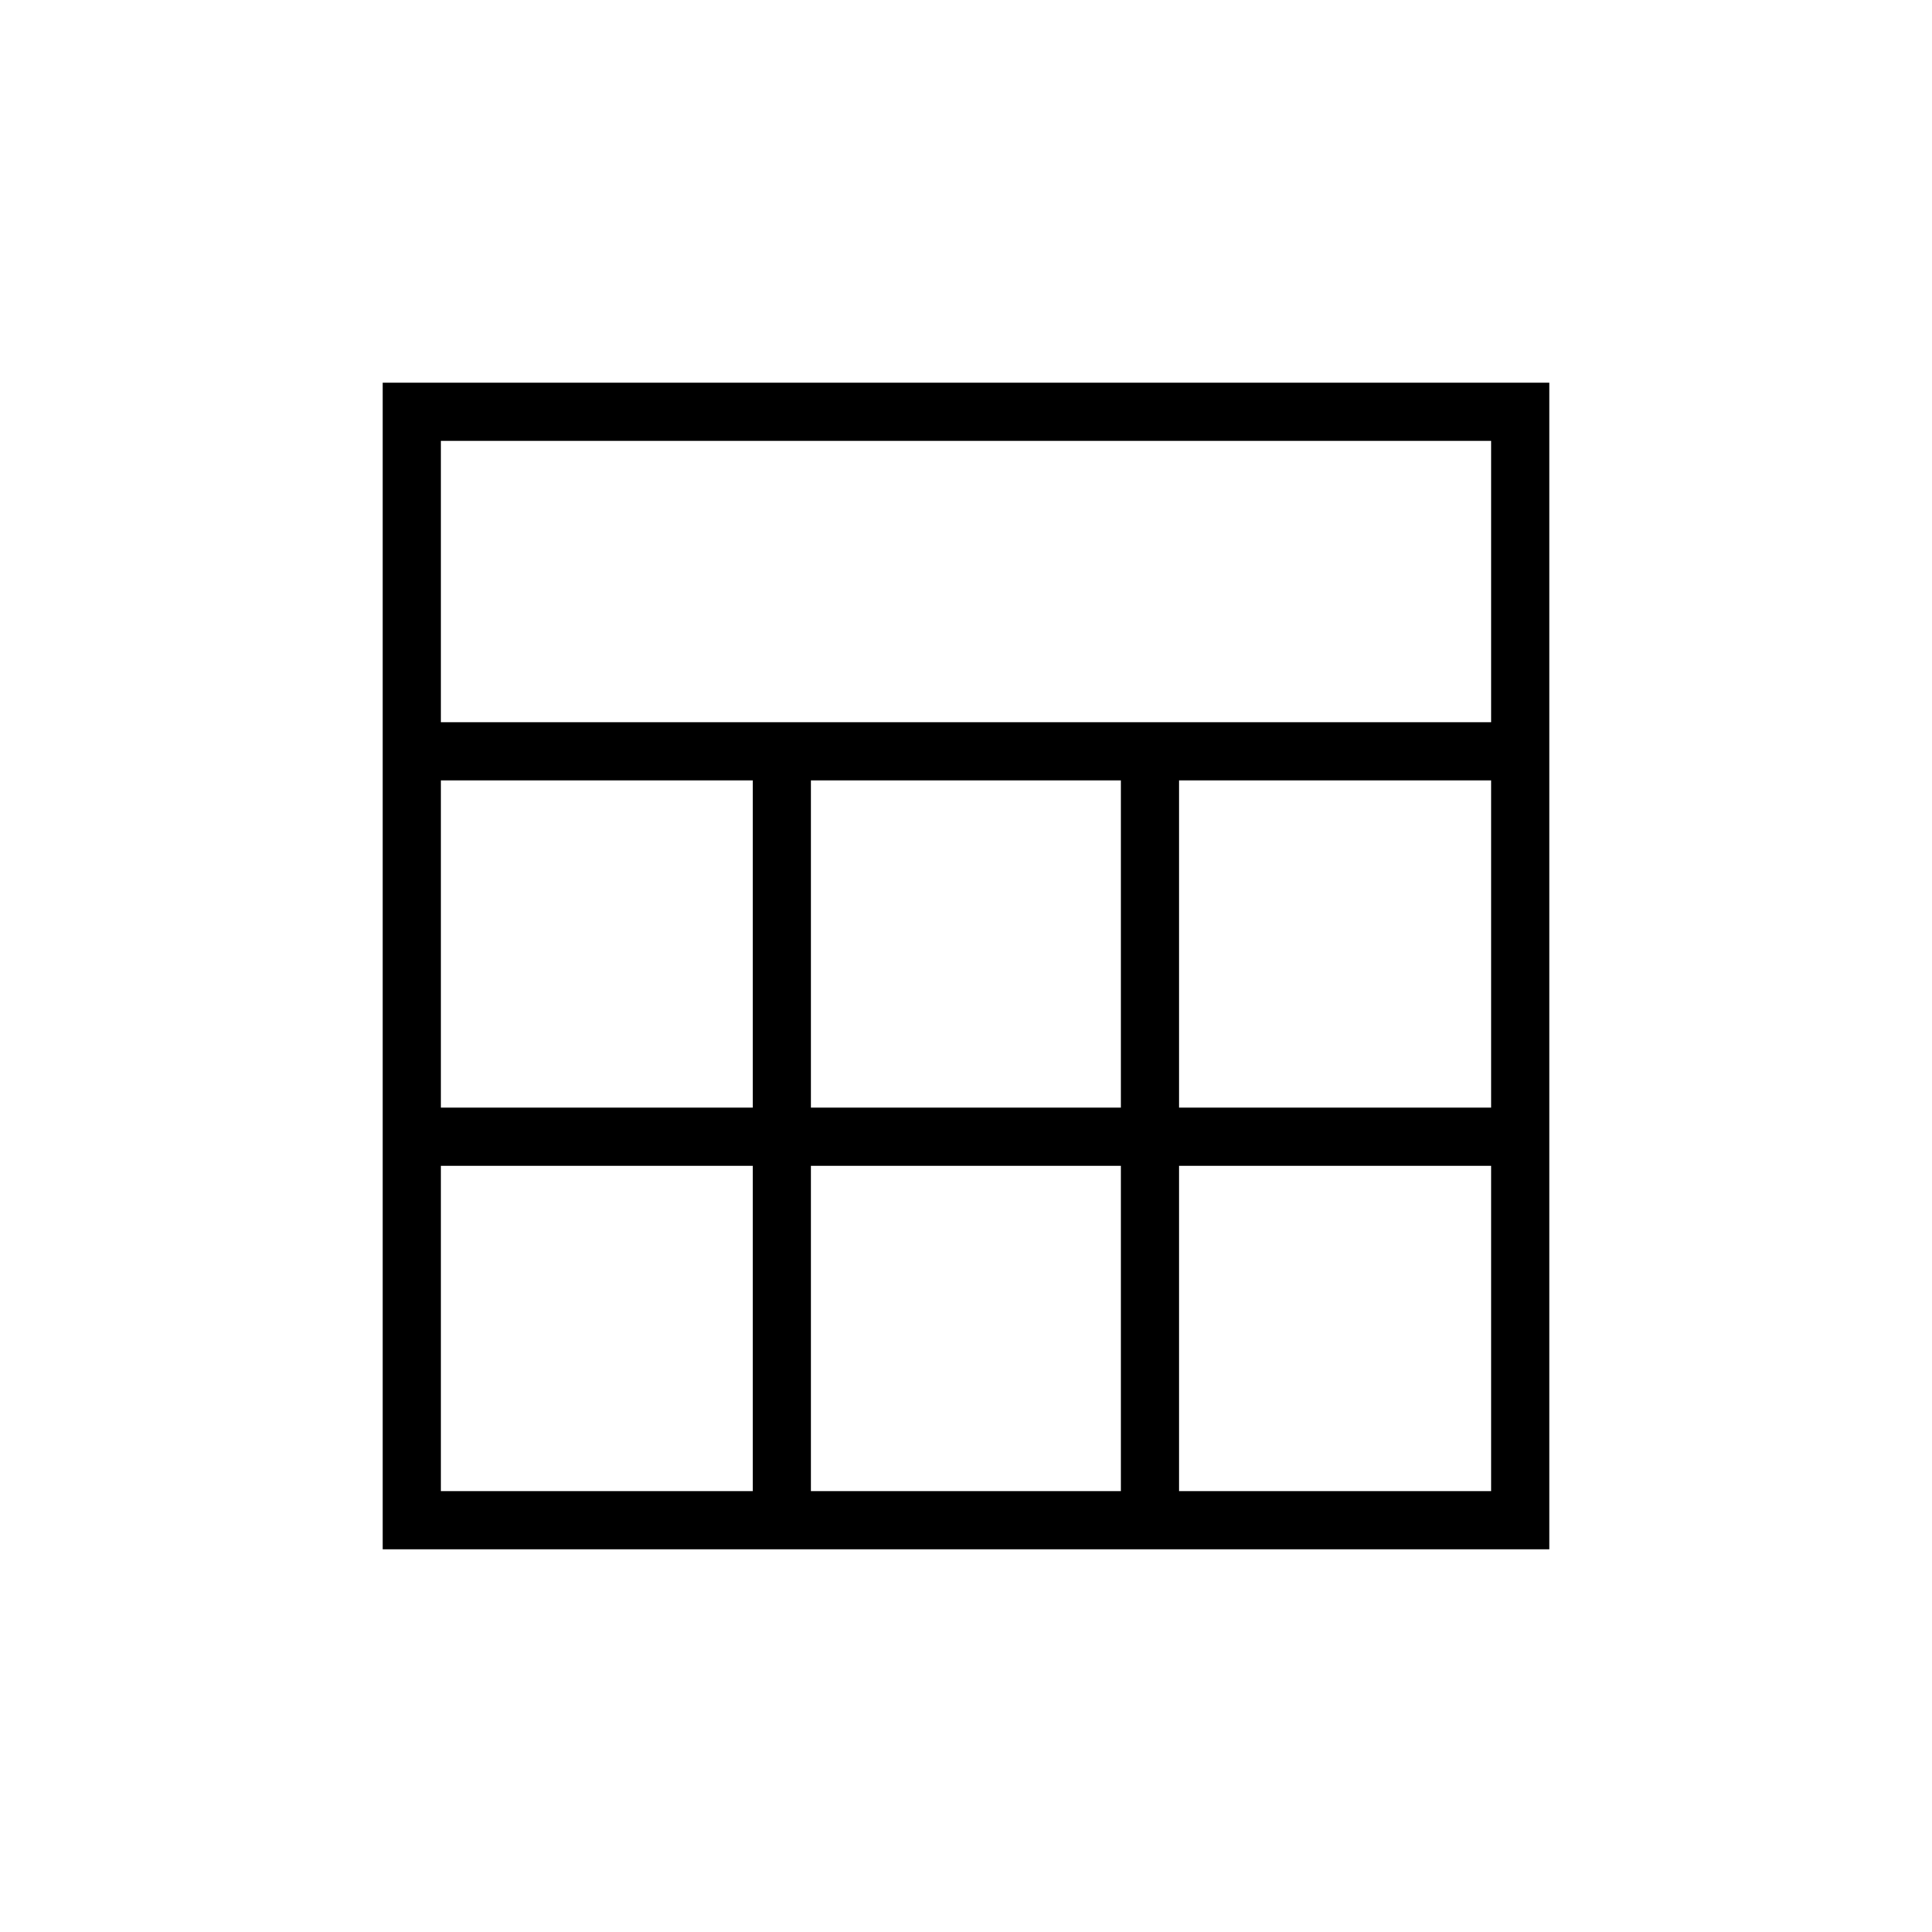 <svg xmlns="http://www.w3.org/2000/svg" height="20" viewBox="0 -960 960 960" width="20"><path d="M190.15-190.15v-579.7h579.7v579.7h-579.7Zm28.93-411h521.84v-139.77H219.08v139.77Zm183.84 191.53h154.04v-162.61H402.92v162.61Zm0 190.54h154.04v-161.61H402.92v161.61ZM219.08-409.62H374v-162.61H219.08v162.61Zm366.8 0h155.04v-162.61H585.88v162.61Zm-366.8 190.54H374v-161.61H219.08v161.61Zm366.8 0h155.04v-161.61H585.88v161.61Z"/></svg>